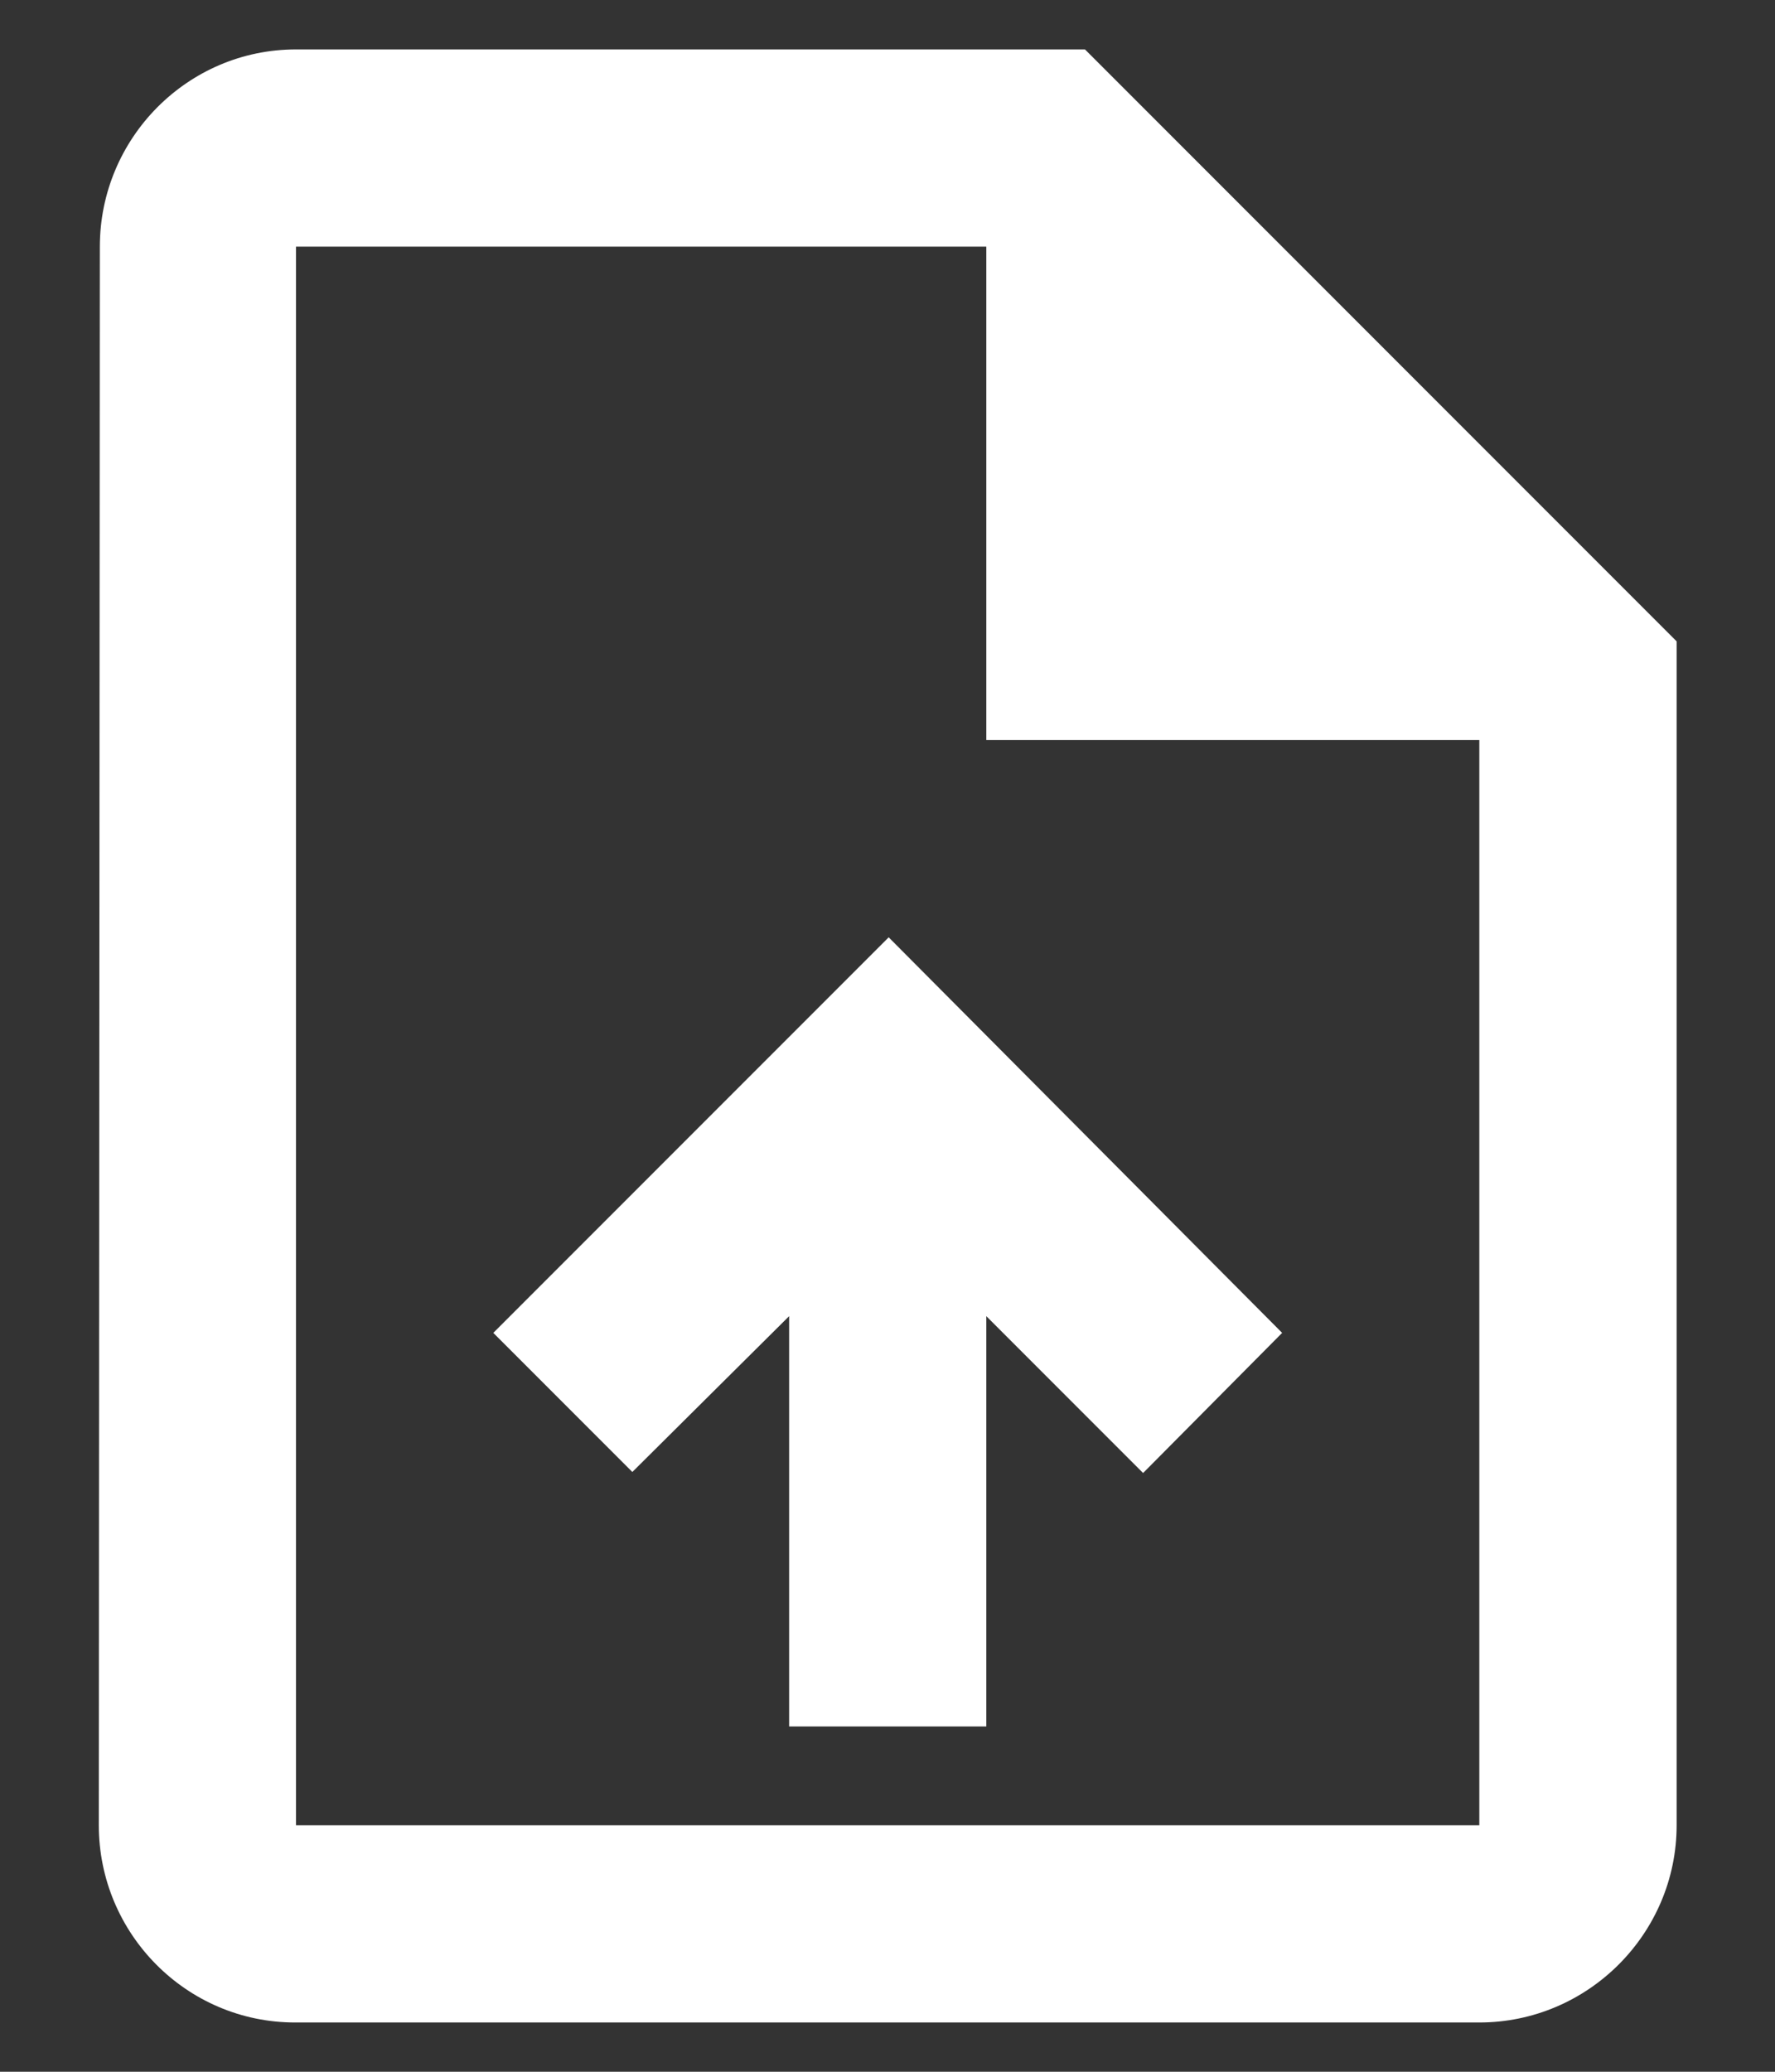 <svg width="12" height="14" viewBox="0 0 12 14" fill="none" xmlns="http://www.w3.org/2000/svg">
<rect x="0" y="0" width="12" height="14" fill="#333333" stroke="none"/>
<path d="M7.335 0.334H2.001C1.268 0.334 0.675 0.934 0.675 1.667L0.668 12.334C0.668 13.067 1.261 13.667 1.995 13.667H10.001C10.735 13.667 11.335 13.067 11.335 12.334V4.334L7.335 0.334ZM10.001 12.334H2.001V1.667H6.668V5.001H10.001V12.334ZM3.335 9.007L4.275 9.947L5.335 8.894V11.667H6.668V8.894L7.728 9.954L8.668 9.007L6.008 6.334L3.335 9.007Z" fill="white"/>
</svg>
